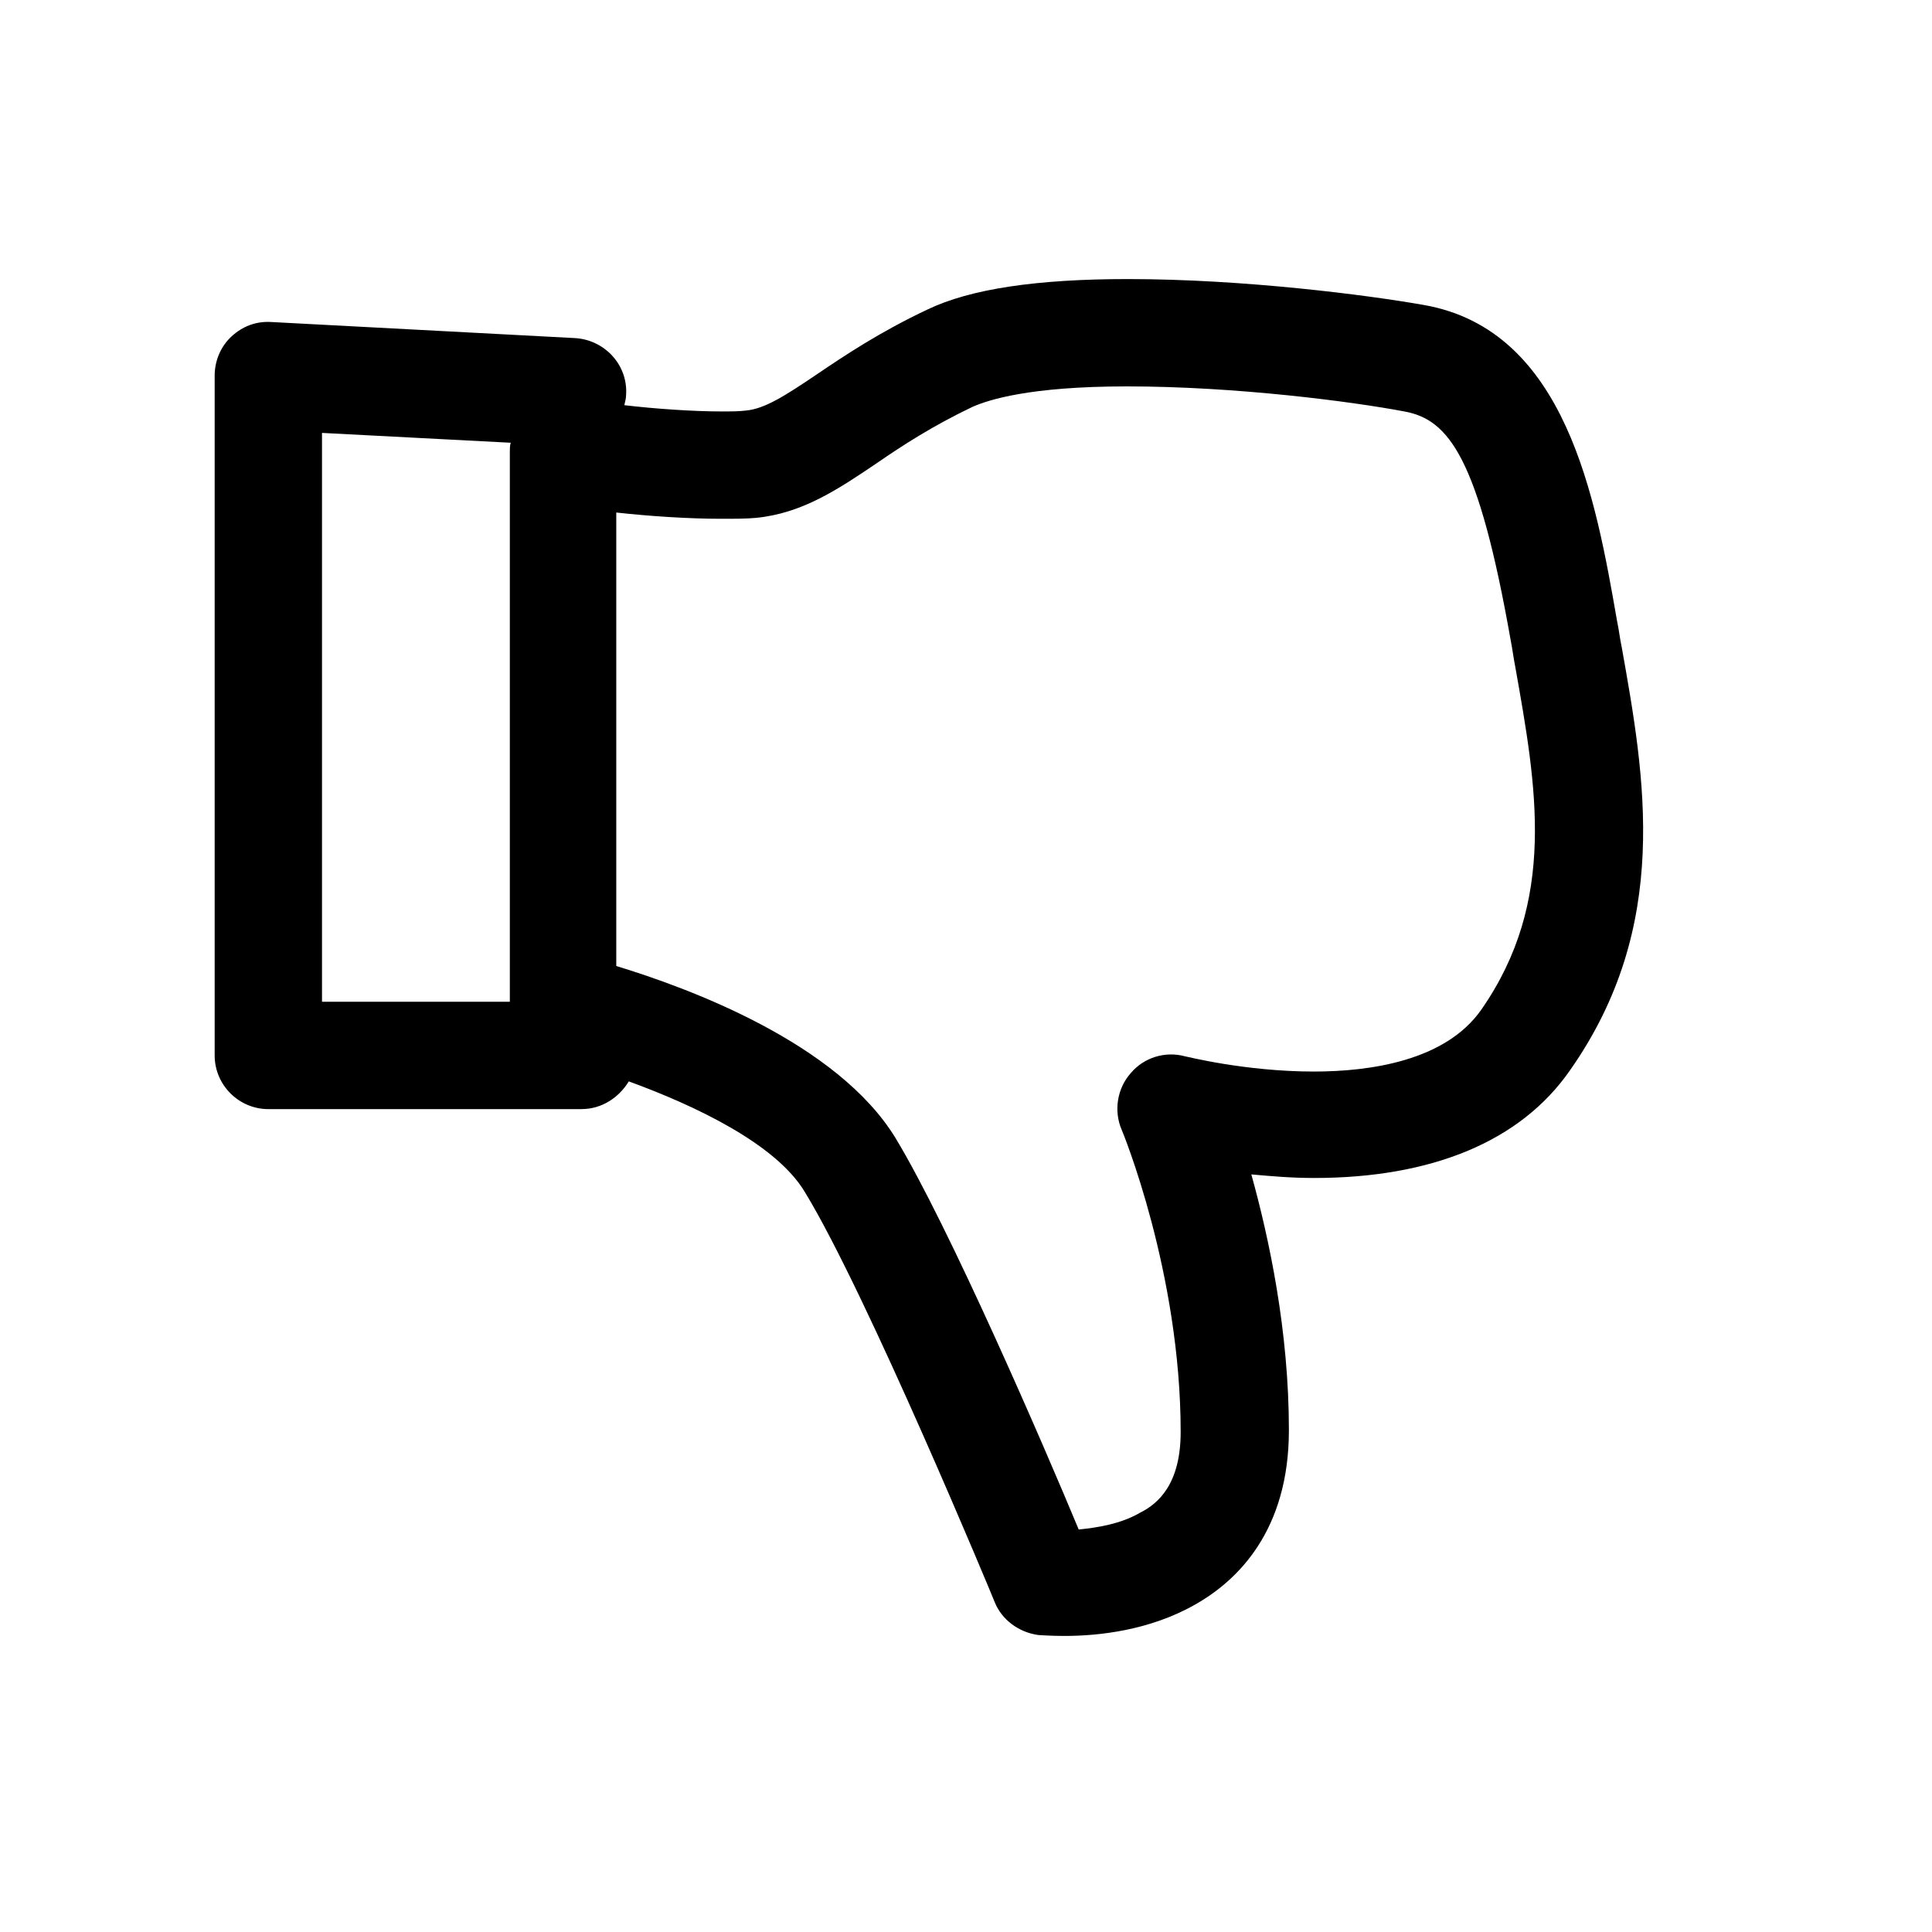 <?xml version="1.0" encoding="utf-8"?>
<!-- Generator: Adobe Illustrator 18.0.0, SVG Export Plug-In . SVG Version: 6.00 Build 0)  -->
<!DOCTYPE svg PUBLIC "-//W3C//DTD SVG 1.1//EN" "http://www.w3.org/Graphics/SVG/1.1/DTD/svg11.dtd">
<svg version="1.1" id="Layer_1" xmlns="http://www.w3.org/2000/svg" xmlns:xlink="http://www.w3.org/1999/xlink" x="0px" y="0px"
	 viewBox="0 0 216 216" enable-background="new 0 0 216 216" xml:space="preserve">
<path d="M30,124h35c2.3,0,4.2-1.3,5.3-3.1c7.4,2.7,16.5,7,19.7,12.4c6.9,11.3,21.1,45.5,21.2,45.8c0.8,2,2.7,3.4,4.9,3.7
	c0.2,0,1.3,0.1,2.9,0.1c3.8,0,9.5-0.6,14.6-3.5c4.8-2.7,10.5-8.3,10.5-19.5c0-11.1-2.2-21.4-4.2-28.6c2.2,0.2,4.5,0.4,7,0.4
	c13.2,0,23.1-4.1,28.6-12c11.4-16.2,8.4-32.8,5.8-47.4c-0.2-0.9-0.3-1.9-0.5-2.8c-2.4-13.8-5.7-32.6-21.6-35.4
	c-6.2-1.1-20.1-2.9-33.1-2.9c-10.2,0-17.6,1.1-22.4,3.4c-5.3,2.5-9.2,5.1-12.3,7.2c-3.7,2.5-5.9,3.9-8,4.1C82.6,46,81.7,46,80.7,46
	c-3.3,0-7.5-0.3-10.9-0.7c0.1-0.4,0.2-0.8,0.2-1.2c0.2-3.3-2.4-6.1-5.7-6.3l-34-1.8c-1.7-0.1-3.2,0.5-4.4,1.6
	c-1.2,1.1-1.9,2.7-1.9,4.4V118C24,121.3,26.7,124,30,124z M84.5,57.9c5.2-0.5,9.2-3.2,13.5-6.1c2.9-2,6.3-4.2,10.7-6.3
	c1.8-0.8,6.4-2.3,17.3-2.3c12.2,0,25.2,1.7,31,2.8c5,0.9,8.3,5.2,11.9,25.6c0.2,1,0.3,1.9,0.5,2.9c2.4,13.5,4.7,26.2-3.8,38.4
	c-4,5.7-12.4,6.9-18.7,6.9c-7.7,0-14.3-1.7-14.4-1.7c-2.2-0.6-4.6,0.1-6.1,1.9c-1.5,1.7-1.9,4.2-1,6.3c0.1,0.2,6.6,16,6.6,33.8
	c0,5.8-2.5,8-4.5,9c-2.2,1.3-4.9,1.7-6.9,1.9c-3.9-9.4-14.5-33.9-20.5-43.8c-6.5-10.6-23-16.7-31.2-19.2V57.3
	c3.6,0.4,8,0.7,11.7,0.7C82.2,58,83.4,58,84.5,57.9z M36,48.4l21.1,1.1c-0.1,0.3-0.1,0.7-0.1,1V112H36V48.4z"/>
</svg>
